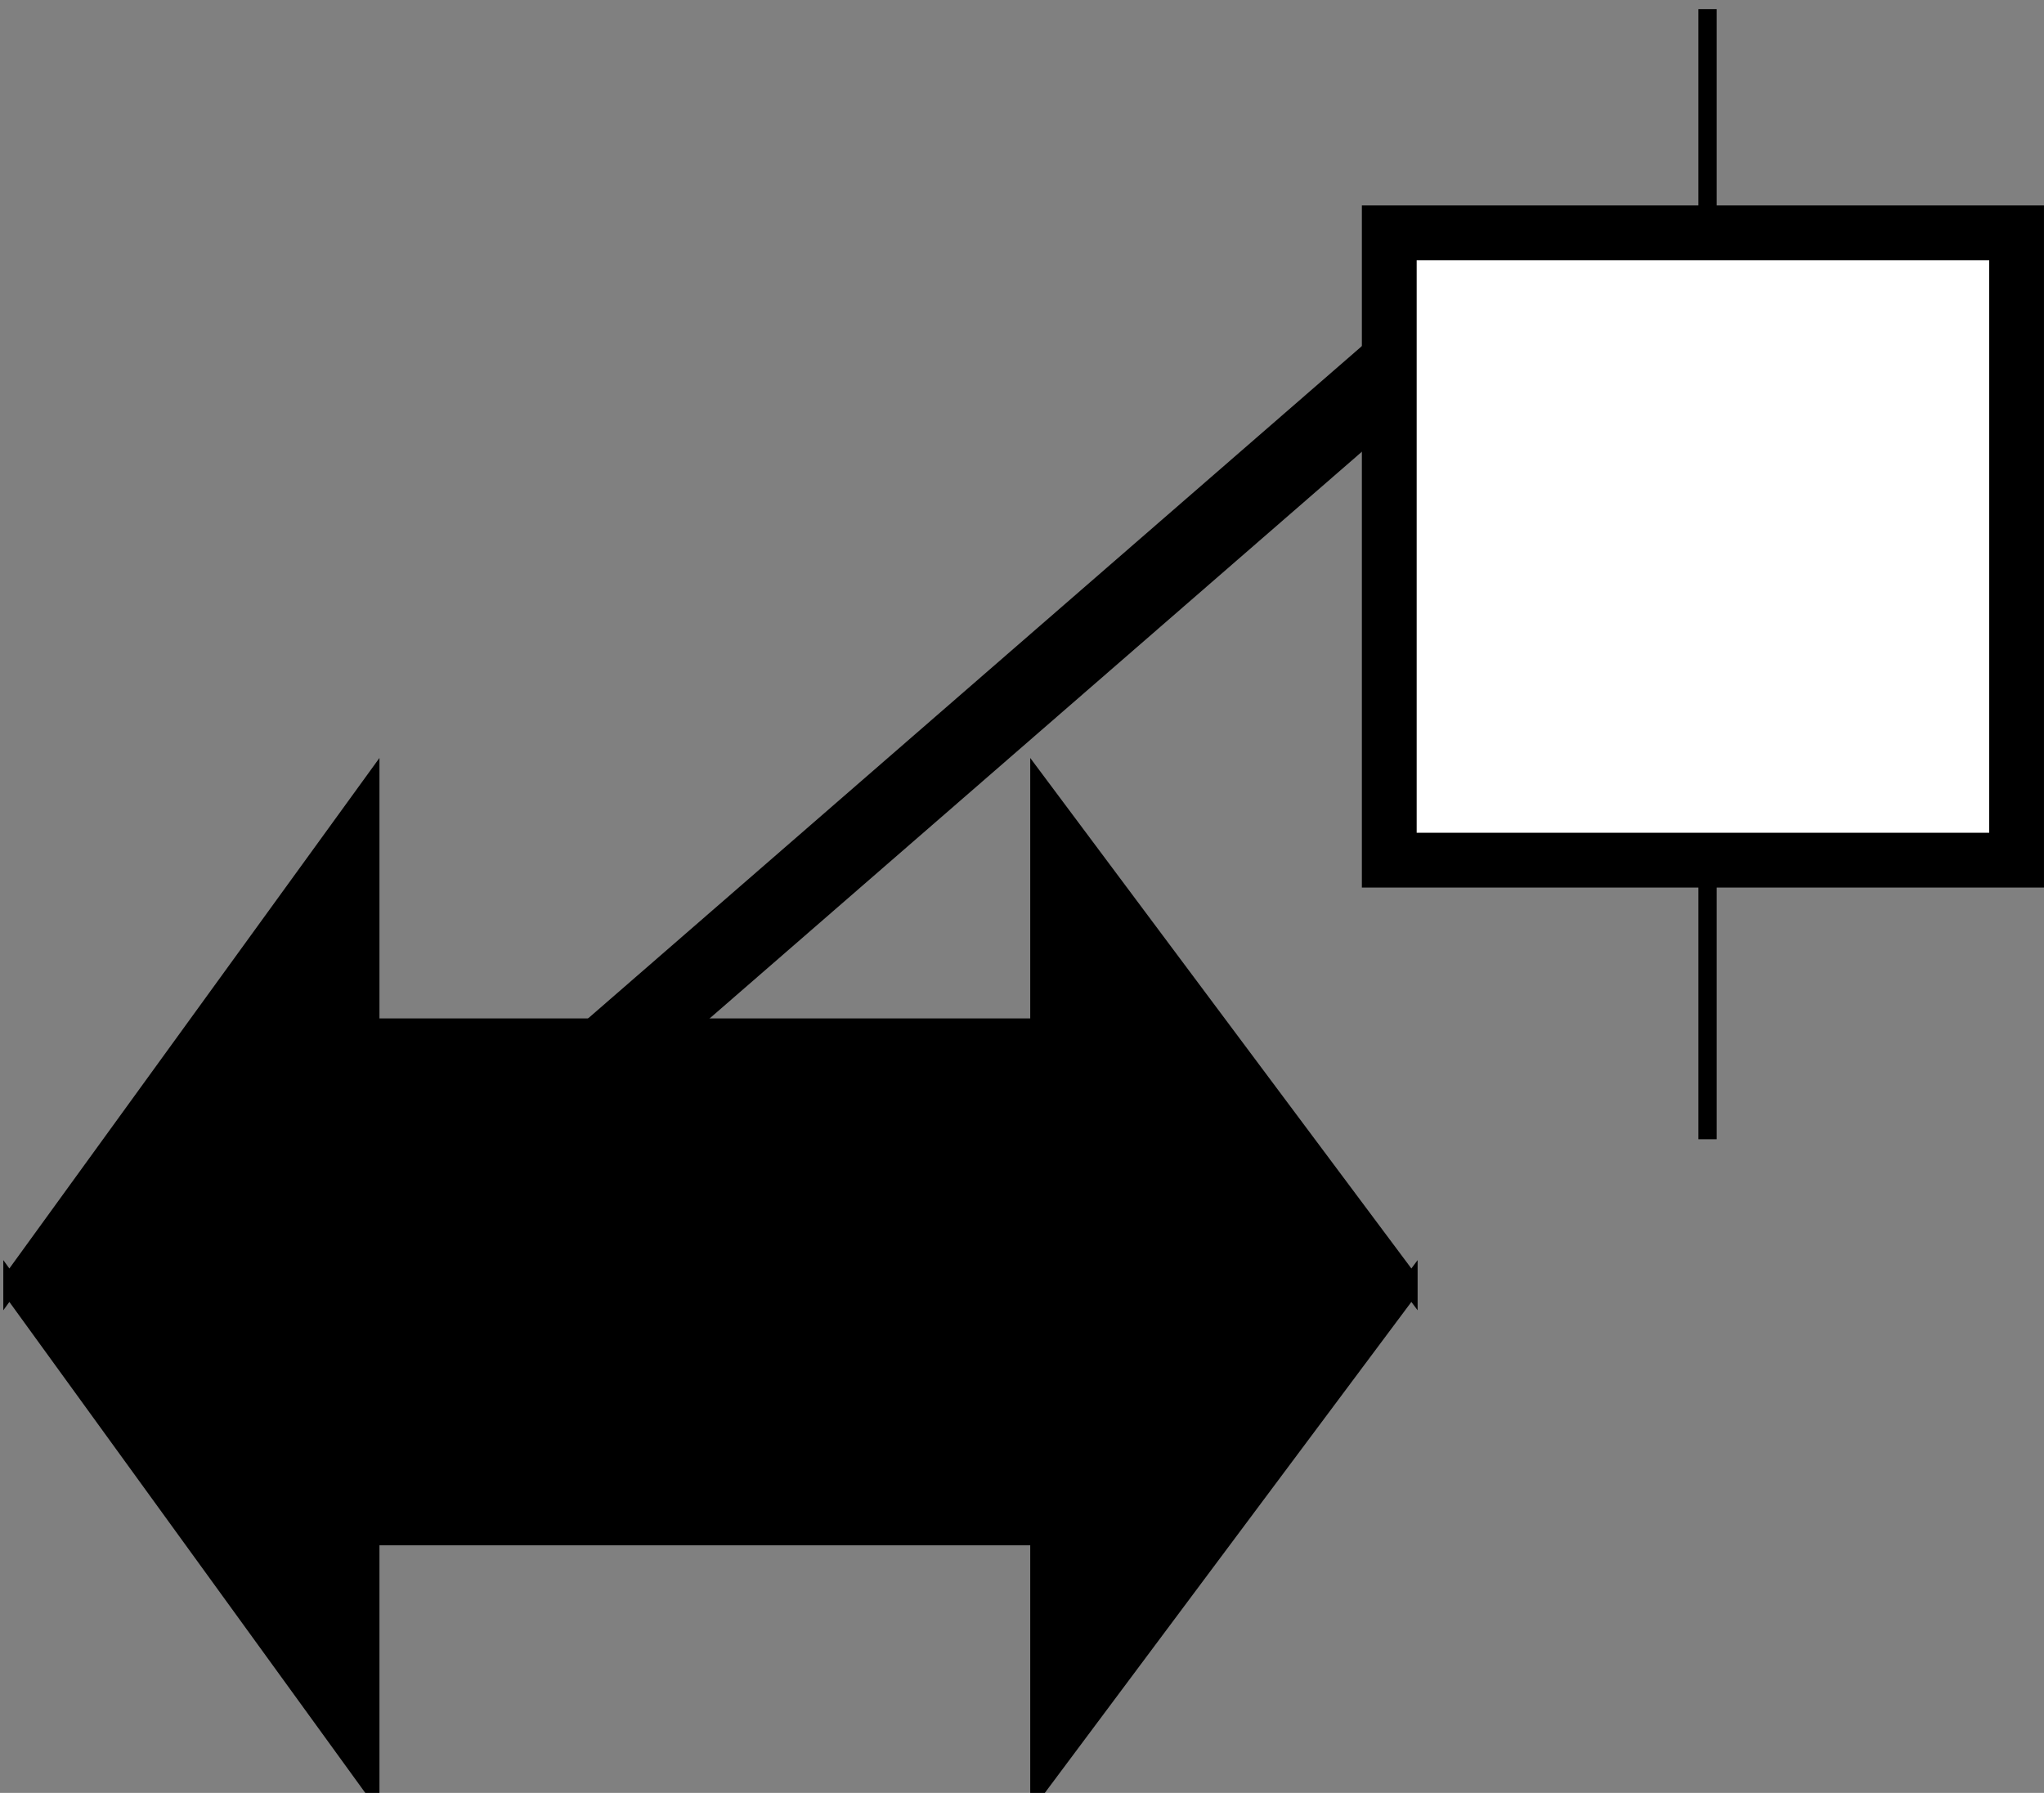 <?xml version="1.0" encoding="UTF-8" standalone="no"?>
<!-- Created with Inkscape (http://www.inkscape.org/) -->

<svg
   xmlns:dc="http://purl.org/dc/elements/1.1/"
   xmlns:cc="http://creativecommons.org/ns#"
   xmlns:rdf="http://www.w3.org/1999/02/22-rdf-syntax-ns#"
   xmlns:svg="http://www.w3.org/2000/svg"
   xmlns="http://www.w3.org/2000/svg"
   xmlns:sodipodi="http://sodipodi.sourceforge.net/DTD/sodipodi-0.dtd"
   xmlns:inkscape="http://www.inkscape.org/namespaces/inkscape"
   width="111.907"
   height="98.16"
   id="svg2"
   version="1.1"
   inkscape:version="0.47 r22583"
   sodipodi:docname="delegation.svg"
   inkscape:export-filename="/home/ralle/icon-palette/toBus_small.png"
   inkscape:export-xdpi="14.476336"
   inkscape:export-ydpi="14.476336">
  <rect width="100%" height="100%" fill="#808080" stroke="none"/>
  <defs
     id="defs4">
    <inkscape:perspective
       sodipodi:type="inkscape:persp3d"
       inkscape:vp_x="0 : 526.18109 : 1"
       inkscape:vp_y="0 : 1000 : 0"
       inkscape:vp_z="744.09448 : 526.18109 : 1"
       inkscape:persp3d-origin="372.04724 : 350.78739 : 1"
       id="perspective10" />
    <inkscape:perspective
       id="perspective3637"
       inkscape:persp3d-origin="0.5 : 0.33333333 : 1"
       inkscape:vp_z="1 : 0.5 : 1"
       inkscape:vp_y="0 : 1000 : 0"
       inkscape:vp_x="0 : 0.5 : 1"
       sodipodi:type="inkscape:persp3d" />
    <inkscape:perspective
       id="perspective2843"
       inkscape:persp3d-origin="0.5 : 0.33333333 : 1"
       inkscape:vp_z="1 : 0.5 : 1"
       inkscape:vp_y="0 : 1000 : 0"
       inkscape:vp_x="0 : 0.5 : 1"
       sodipodi:type="inkscape:persp3d" />
  </defs>
  <sodipodi:namedview
     id="base"
     pagecolor="#ffffff"
     bordercolor="#666666"
     borderopacity="1.0"
     inkscape:pageopacity="0.0"
     inkscape:pageshadow="2"
     inkscape:zoom="2.8"
     inkscape:cx="80.491888"
     inkscape:cy="57.740083"
     inkscape:document-units="px"
     inkscape:current-layer="layer1"
     showgrid="false"
     inkscape:window-width="1280"
     inkscape:window-height="772"
     inkscape:window-x="0"
     inkscape:window-y="1"
     inkscape:window-maximized="1" />
  <g
     inkscape:label="Ebene 1"
     inkscape:groupmode="layer"
     id="layer1"
     transform="translate(-58.289,-120.375)">
    <path
       style="fill:none;stroke:#000000;stroke-width:4.366;stroke-linecap:butt;stroke-linejoin:miter;stroke-miterlimit:4;stroke-opacity:1;stroke-dasharray:none"
       d="m 89.742,179.67 42.249,-36.708 0,2.098"
       id="path3615" />
    <path
       style="fill:none;stroke:#000000;stroke-width:1px;stroke-linecap:butt;stroke-linejoin:miter;stroke-opacity:1"
       d="m 151.775,182.747 0,-61.872"
       id="path3627-9" />
    <rect
       style="fill:#ffffff;fill-opacity:1;stroke:#000000;stroke-width:3;stroke-linecap:butt;stroke-miterlimit:4;stroke-opacity:1;stroke-dasharray:none"
       id="rect2820"
       width="34.345"
       height="34.345"
       x="134.35"
       y="133.123" />
    <rect
       style="fill:#000000;fill-opacity:1;stroke:#000000;stroke-width:10.033;stroke-linecap:butt;stroke-miterlimit:17.8;stroke-opacity:1;stroke-dasharray:none"
       id="rect5858"
       width="45.447"
       height="18.813"
       x="73.896"
       y="181.149" />
    <g
       id="g5827"
       transform="matrix(2.88,0,0,6.873,-849.939,-3635.818)">
      <path
         style="fill-rule:evenodd;stroke:#000000;stroke-width:0.173pt;marker-start:none"
         d="m 315.535,556.752 6.92,-4 0,8 -6.92,-4 z"
         id="path5831" />
    </g>
    <g
       id="g5827-0"
       transform="matrix(-2.966,0,0,6.873,1071.437,-3635.818)">
      <path
         style="fill-rule:evenodd;stroke:#000000;stroke-width:0.173pt;marker-start:none"
         d="m 315.535,556.752 6.92,-4 0,8 -6.92,-4 z"
         id="path5831-2" />
    </g>
  </g>
</svg>
